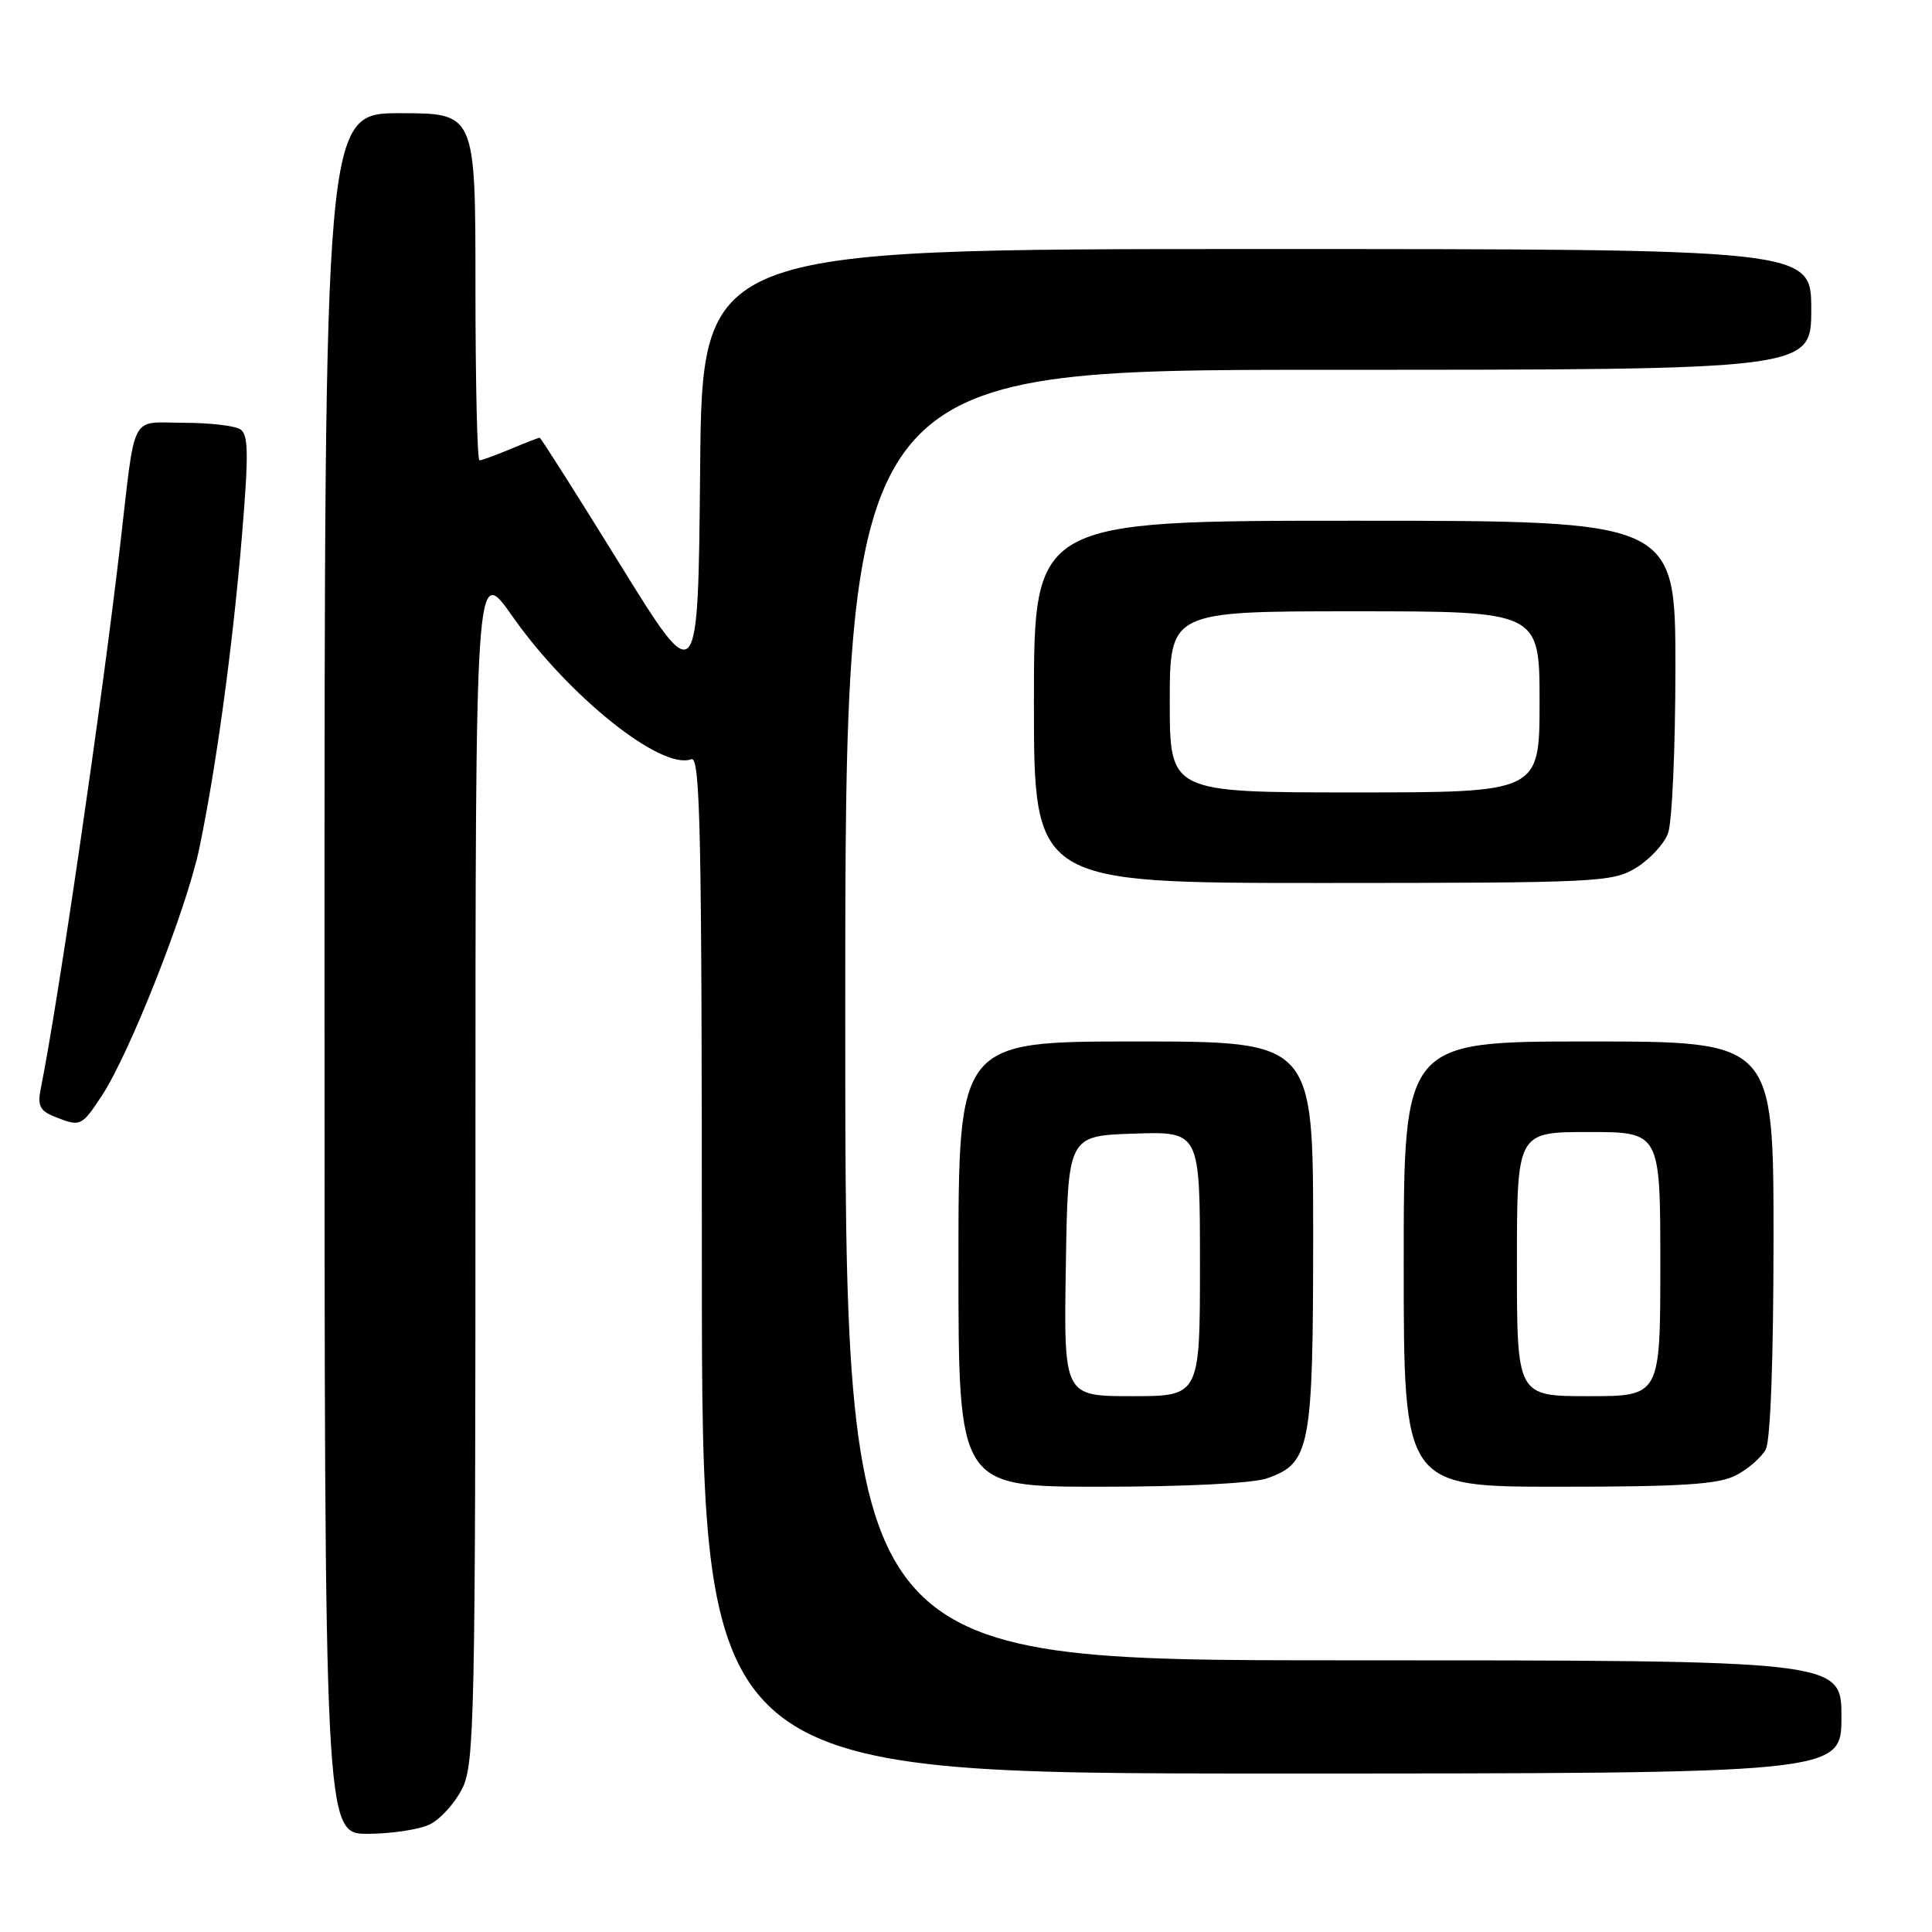 <?xml version="1.0" encoding="UTF-8" standalone="no"?>
<!DOCTYPE svg PUBLIC "-//W3C//DTD SVG 1.1//EN" "http://www.w3.org/Graphics/SVG/1.1/DTD/svg11.dtd" >
<svg xmlns="http://www.w3.org/2000/svg" xmlns:xlink="http://www.w3.org/1999/xlink" version="1.1" viewBox="0 0 256 256">
 <g >
 <path fill="currentColor"
d=" M 57.00 241.72 C 58.38 241.03 60.29 238.90 61.25 236.99 C 62.87 233.75 63.00 227.69 63.00 154.09 C 63.00 74.69 63.00 74.69 67.91 81.68 C 75.37 92.30 87.66 102.11 91.60 100.60 C 92.79 100.14 93.00 110.04 93.00 167.53 C 93.00 235.00 93.00 235.00 168.50 235.00 C 244.00 235.00 244.00 235.00 244.00 227.50 C 244.00 220.00 244.00 220.00 178.00 220.00 C 112.00 220.00 112.00 220.00 112.00 134.50 C 112.00 49.00 112.00 49.00 176.00 49.00 C 240.00 49.00 240.00 49.00 240.00 41.00 C 240.00 33.00 240.00 33.00 166.52 33.00 C 93.03 33.00 93.03 33.00 92.77 62.25 C 92.50 91.50 92.50 91.50 82.14 74.75 C 76.44 65.54 71.66 58.00 71.51 58.00 C 71.36 58.00 69.63 58.67 67.65 59.50 C 65.68 60.32 63.82 61.00 63.53 61.00 C 63.24 61.00 63.00 50.65 63.00 38.00 C 63.00 15.00 63.00 15.00 53.00 15.00 C 43.00 15.00 43.00 15.00 43.00 129.00 C 43.00 243.00 43.00 243.00 48.75 242.99 C 51.91 242.98 55.62 242.41 57.00 241.72 Z  M 167.88 195.89 C 173.63 193.89 174.00 191.92 174.00 163.55 C 174.00 138.00 174.00 138.00 150.50 138.00 C 127.00 138.00 127.00 138.00 127.00 167.50 C 127.00 197.00 127.00 197.00 145.85 197.00 C 157.07 197.00 165.99 196.55 167.88 195.89 Z  M 230.02 195.49 C 231.63 194.66 233.40 193.11 233.97 192.06 C 234.60 190.88 235.00 180.03 235.00 164.07 C 235.00 138.00 235.00 138.00 210.50 138.00 C 186.00 138.00 186.00 138.00 186.00 167.50 C 186.00 197.00 186.00 197.00 206.55 197.00 C 222.92 197.00 227.69 196.69 230.02 195.49 Z  M 13.48 145.21 C 17.15 139.66 24.72 120.47 26.40 112.45 C 28.64 101.74 30.81 85.85 32.05 71.11 C 32.96 60.12 32.93 57.57 31.83 56.88 C 31.10 56.41 27.71 56.02 24.30 56.02 C 17.16 56.00 17.99 54.39 15.95 72.00 C 13.52 93.01 7.66 133.09 5.40 144.25 C 4.95 146.48 5.29 147.18 7.17 147.94 C 10.67 149.34 10.78 149.29 13.48 145.21 Z  M 216.77 115.00 C 218.58 113.90 220.49 111.84 221.02 110.43 C 221.56 109.02 222.00 99.12 222.00 88.43 C 222.00 69.00 222.00 69.00 179.50 69.00 C 137.00 69.00 137.00 69.00 137.00 93.00 C 137.00 117.00 137.00 117.00 175.25 117.00 C 211.72 116.99 213.65 116.90 216.77 115.00 Z  M 141.23 167.75 C 141.50 150.50 141.50 150.50 150.25 150.21 C 159.00 149.92 159.00 149.92 159.00 167.46 C 159.00 185.00 159.00 185.00 149.98 185.00 C 140.95 185.00 140.95 185.00 141.23 167.75 Z  M 201.00 167.50 C 201.00 150.00 201.00 150.00 210.50 150.00 C 220.00 150.00 220.00 150.00 220.00 167.50 C 220.00 185.00 220.00 185.00 210.50 185.00 C 201.00 185.00 201.00 185.00 201.00 167.50 Z  M 155.00 93.00 C 155.00 81.00 155.00 81.00 179.50 81.00 C 204.00 81.00 204.00 81.00 204.00 93.00 C 204.00 105.00 204.00 105.00 179.50 105.00 C 155.00 105.00 155.00 105.00 155.00 93.00 Z "/>
</g>
</svg>